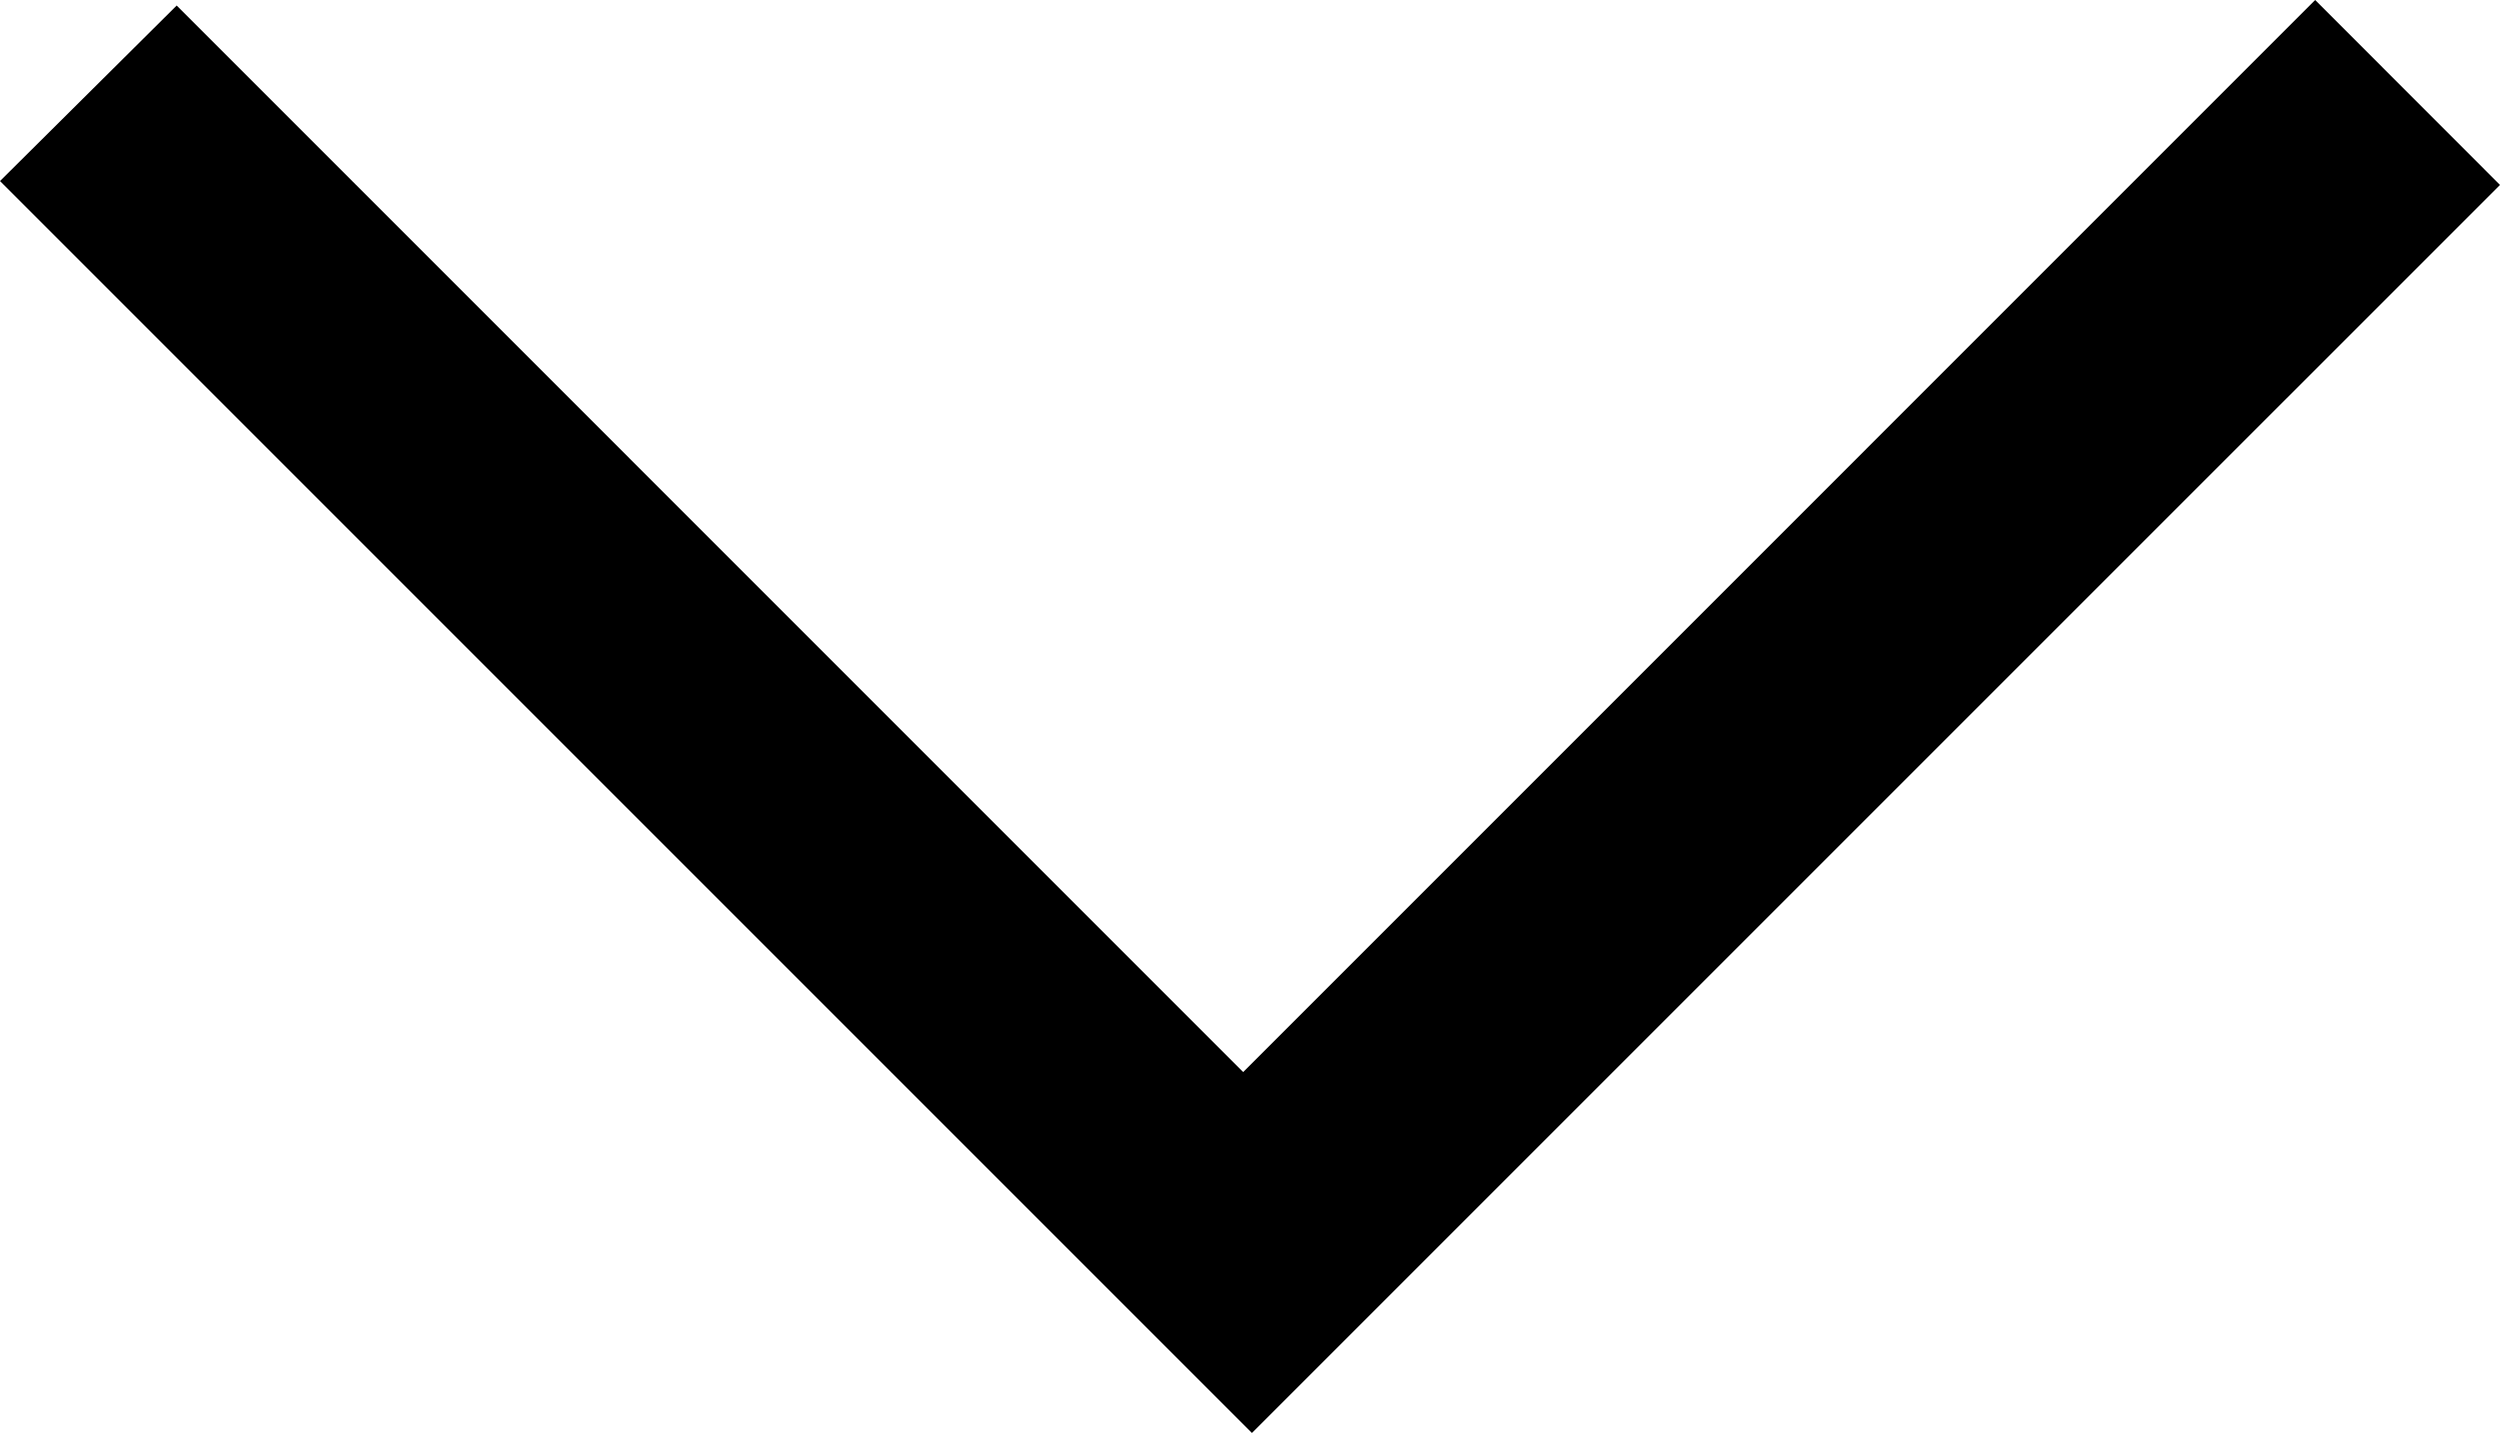 <svg id="Layer_1" data-name="Layer 1" xmlns="http://www.w3.org/2000/svg" viewBox="0 0 411.61 235.93">
  <path d="M206.12,235.93C137.35,167.16,68.56,98.37,0,29.81,9.54,20.33,19.42,10.52,29.09,.91c58.32,58.32,117.05,117.06,175.59,175.6C264.24,116.95,322.98,58.21,381.18,0c10.76,10.76,20.69,20.71,30.43,30.45-67.89,67.89-136.68,136.68-205.49,205.48Z"/>
</svg>